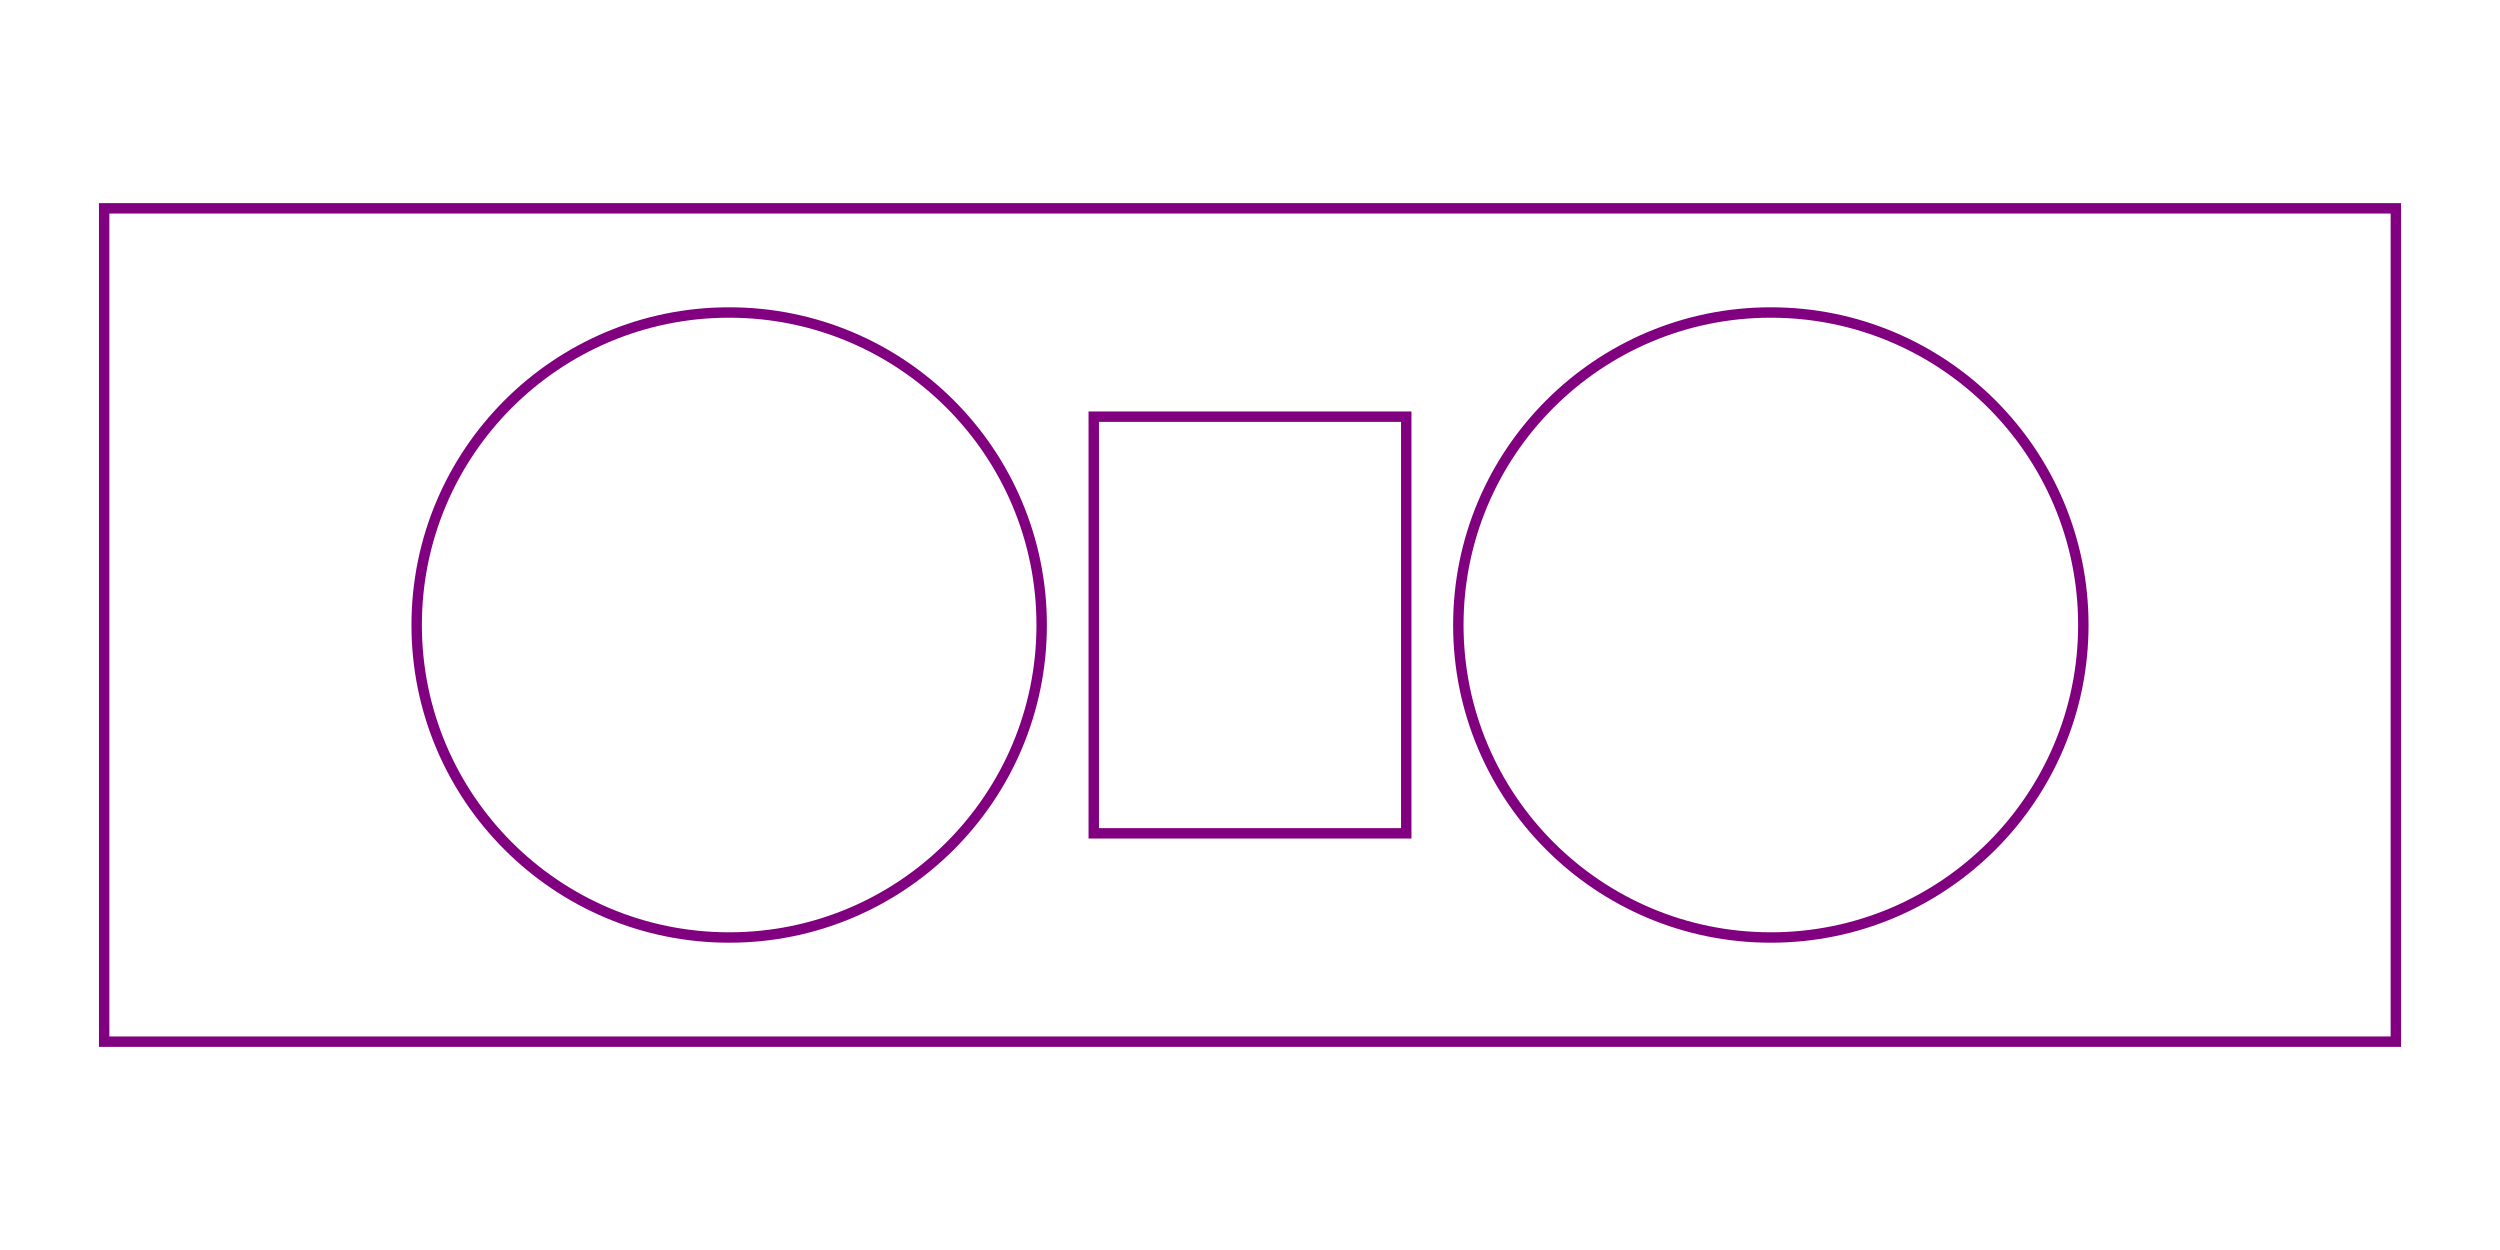 
<svg xmlns="http://www.w3.org/2000/svg" width="1200" height="600" viewBox="0 0 1200 600">
  <rect x="50" y="100" width="1100" height="400" stroke="purple" fill="none" stroke-width="5" />
  <circle cx="350" cy="300" r="150" stroke="purple" fill="none" stroke-width="5" />
  <circle cx="850" cy="300" r="150" stroke="purple" fill="none" stroke-width="5" />
  <rect x="525" y="200" width="150" height="200" stroke="purple" fill="none" stroke-width="5" />
</svg>
